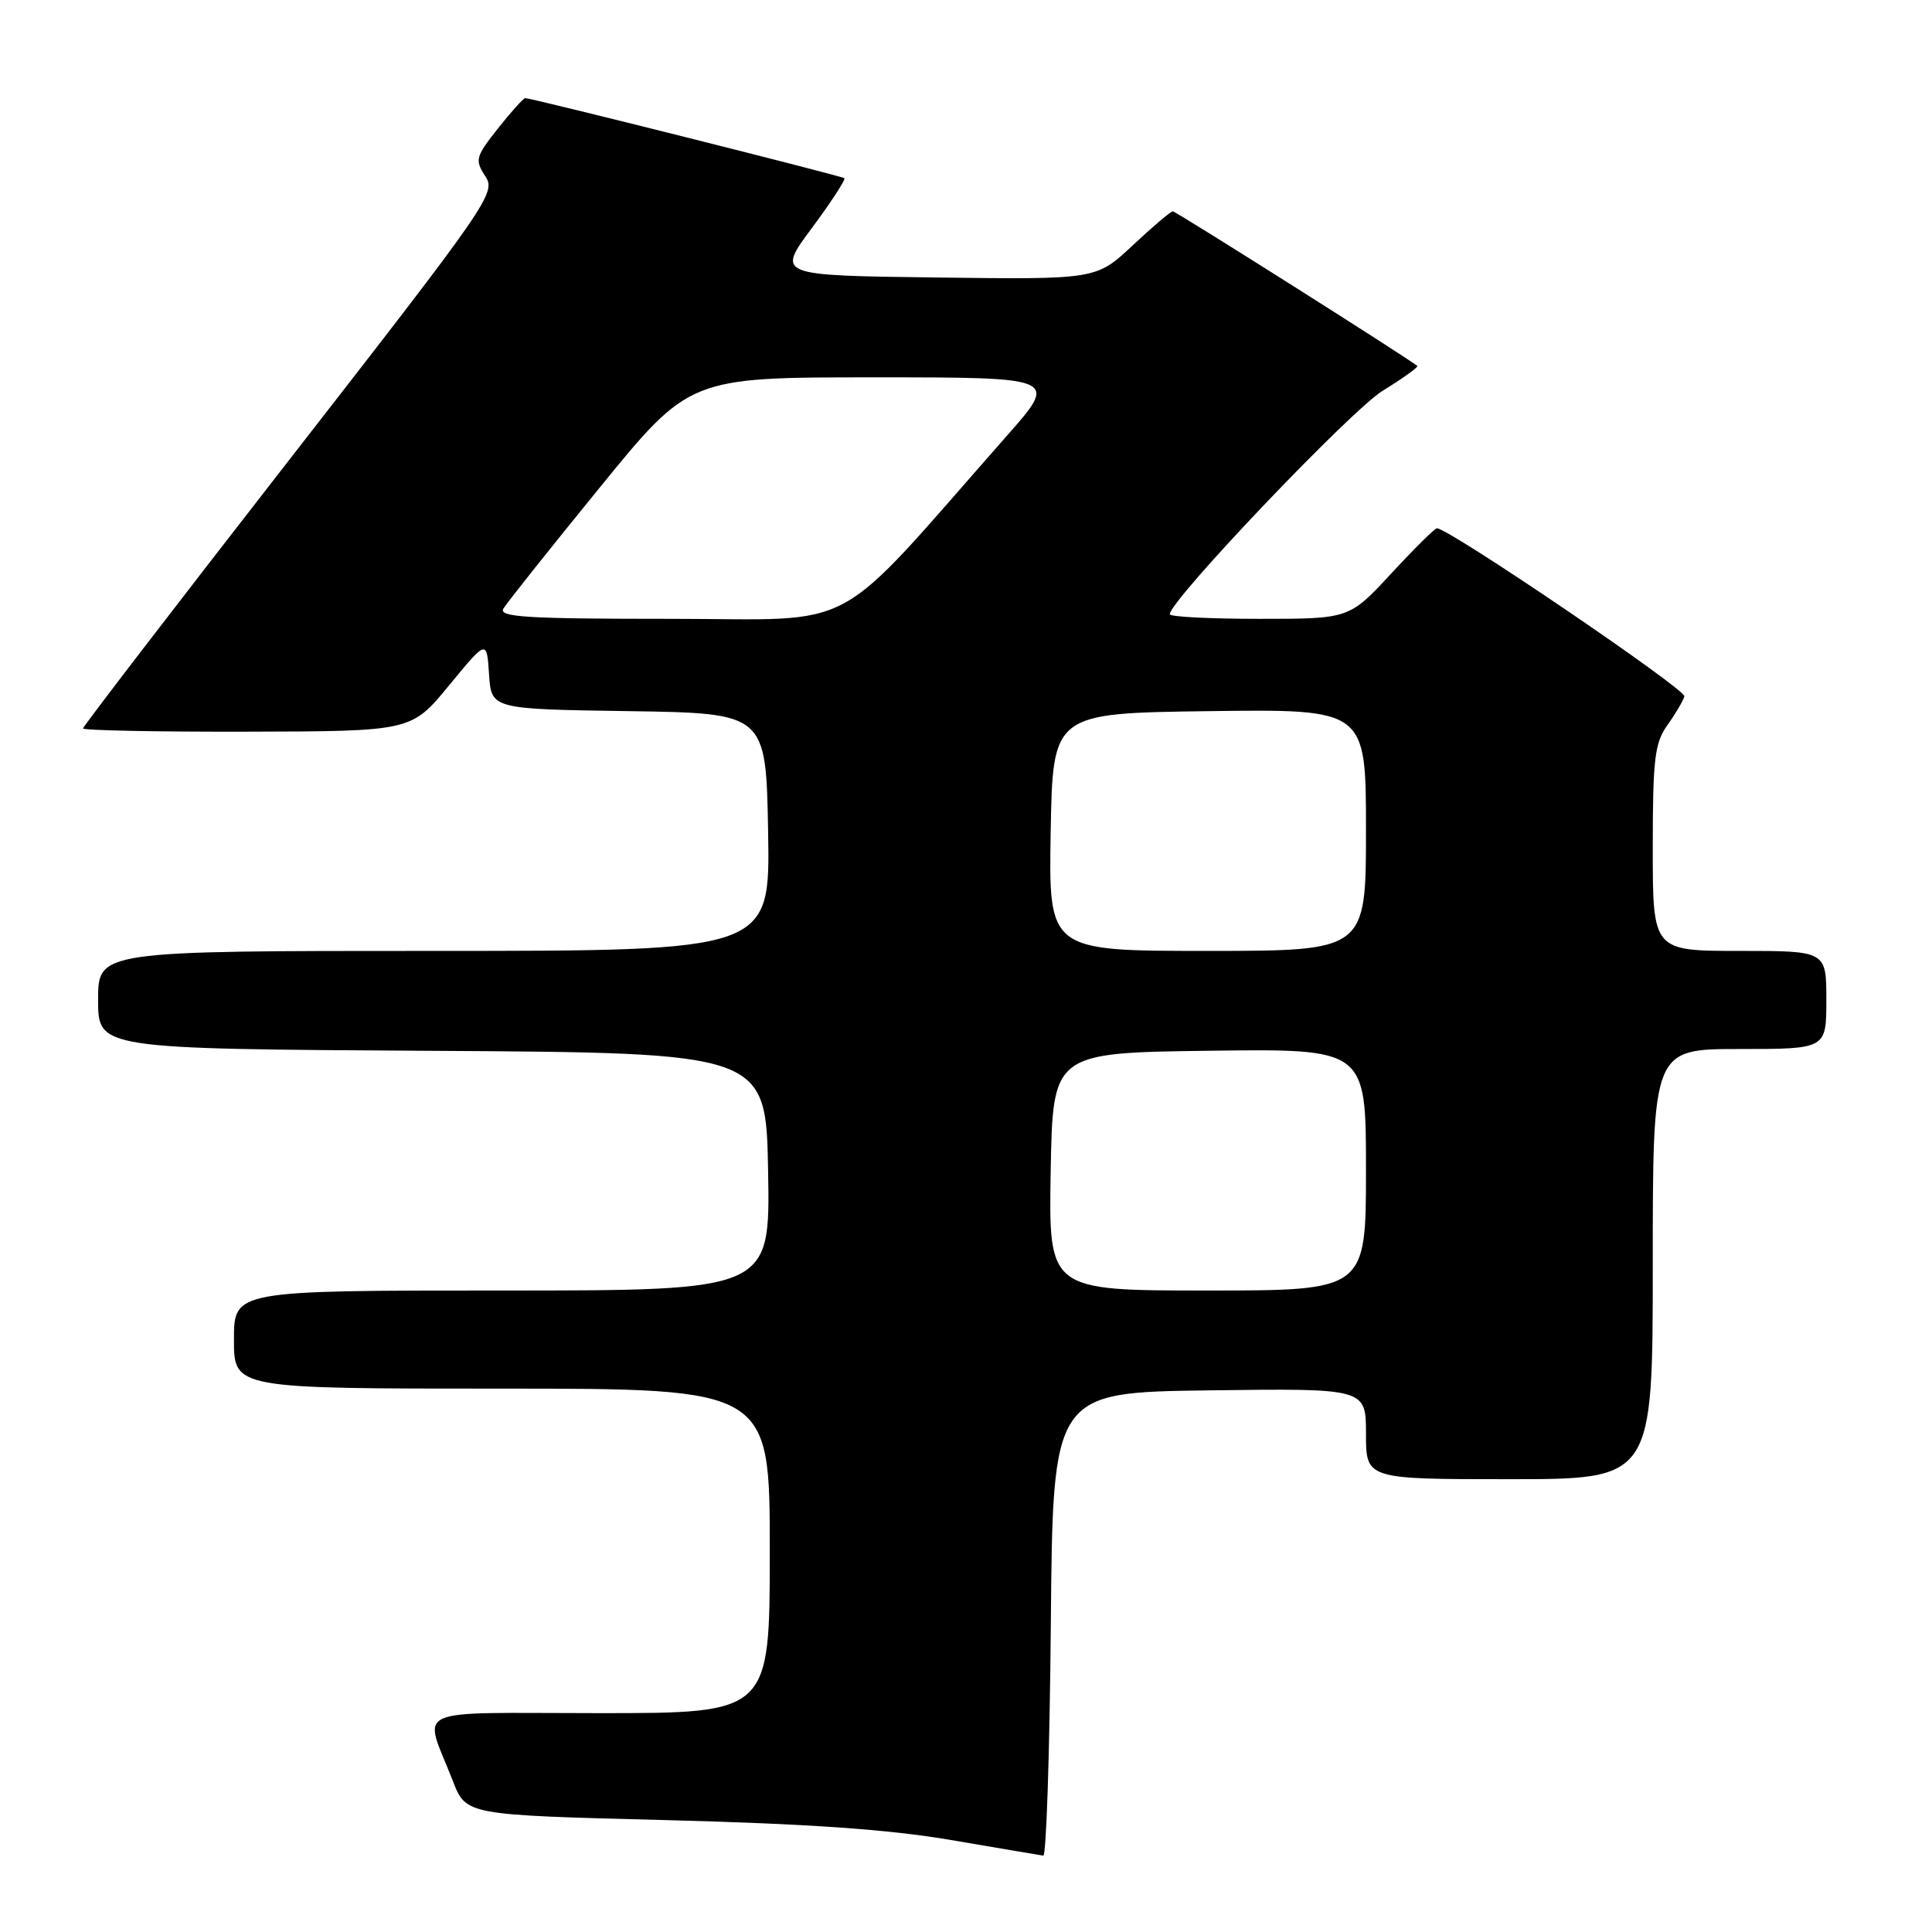 <?xml version="1.0" encoding="UTF-8" standalone="no"?>
<!DOCTYPE svg PUBLIC "-//W3C//DTD SVG 1.1//EN" "http://www.w3.org/Graphics/SVG/1.1/DTD/svg11.dtd" >
<svg xmlns="http://www.w3.org/2000/svg" xmlns:xlink="http://www.w3.org/1999/xlink" version="1.1" viewBox="0 0 256 256">
 <g >
 <path fill="currentColor"
d=" M 139.24 215.25 C 139.50 184.50 139.50 184.50 160.25 184.23 C 181.00 183.96 181.00 183.96 181.00 189.98 C 181.00 196.00 181.00 196.00 200.00 196.00 C 219.00 196.00 219.00 196.00 219.00 167.50 C 219.00 139.00 219.00 139.00 230.50 139.00 C 242.00 139.00 242.00 139.00 242.00 132.50 C 242.00 126.00 242.00 126.00 230.50 126.00 C 219.00 126.00 219.00 126.00 219.00 112.40 C 219.00 100.55 219.25 98.46 220.94 96.08 C 222.01 94.59 223.02 92.87 223.19 92.27 C 223.45 91.37 191.98 70.00 190.40 70.00 C 190.12 70.00 187.39 72.70 184.34 76.00 C 178.78 82.00 178.78 82.00 166.89 82.00 C 160.35 82.00 155.00 81.73 155.00 81.39 C 155.00 79.57 179.01 54.36 183.21 51.78 C 185.90 50.12 187.97 48.64 187.80 48.49 C 186.89 47.66 155.81 28.00 155.40 28.00 C 155.13 28.00 152.74 30.03 150.08 32.52 C 145.25 37.04 145.25 37.04 124.08 36.77 C 102.91 36.50 102.91 36.50 107.58 30.21 C 110.15 26.75 112.08 23.78 111.88 23.61 C 111.51 23.31 70.44 13.00 69.60 13.00 C 69.36 13.00 67.73 14.81 65.98 17.02 C 63.01 20.78 62.90 21.19 64.30 23.34 C 65.76 25.56 64.93 26.75 38.40 60.84 C 23.33 80.20 11.00 96.26 11.00 96.52 C 11.00 96.78 20.79 96.98 32.75 96.95 C 54.50 96.90 54.50 96.90 59.50 90.82 C 64.50 84.74 64.50 84.74 64.80 89.35 C 65.11 93.96 65.11 93.96 83.30 94.23 C 101.50 94.50 101.50 94.50 101.78 110.25 C 102.05 126.00 102.05 126.00 57.53 126.00 C 13.00 126.00 13.00 126.00 13.00 132.49 C 13.00 138.98 13.00 138.98 57.25 139.24 C 101.50 139.50 101.50 139.50 101.78 155.25 C 102.05 171.00 102.05 171.00 66.53 171.00 C 31.00 171.00 31.00 171.00 31.00 177.50 C 31.00 184.00 31.00 184.00 66.50 184.00 C 102.00 184.00 102.00 184.00 102.00 205.50 C 102.00 227.00 102.00 227.00 79.43 227.00 C 53.83 227.00 56.10 225.95 60.01 236.00 C 61.76 240.50 61.76 240.50 88.13 241.17 C 107.09 241.66 117.73 242.40 126.00 243.81 C 132.32 244.89 137.83 245.82 138.24 245.88 C 138.64 245.95 139.09 232.16 139.24 215.25 Z  M 139.22 155.25 C 139.50 139.50 139.50 139.50 160.25 139.23 C 181.00 138.96 181.00 138.96 181.00 154.98 C 181.00 171.00 181.00 171.00 159.97 171.00 C 138.95 171.00 138.95 171.00 139.22 155.25 Z  M 139.22 110.25 C 139.50 94.50 139.50 94.50 160.25 94.23 C 181.00 93.96 181.00 93.96 181.00 109.98 C 181.00 126.00 181.00 126.00 159.97 126.00 C 138.95 126.00 138.95 126.00 139.22 110.25 Z  M 66.70 80.65 C 67.14 79.90 72.87 72.70 79.43 64.65 C 91.36 50.00 91.36 50.00 115.80 50.00 C 140.25 50.00 140.25 50.00 133.41 57.75 C 109.81 84.52 114.44 82.00 88.86 82.00 C 69.83 82.00 66.04 81.77 66.70 80.65 Z "/>
</g>
</svg>